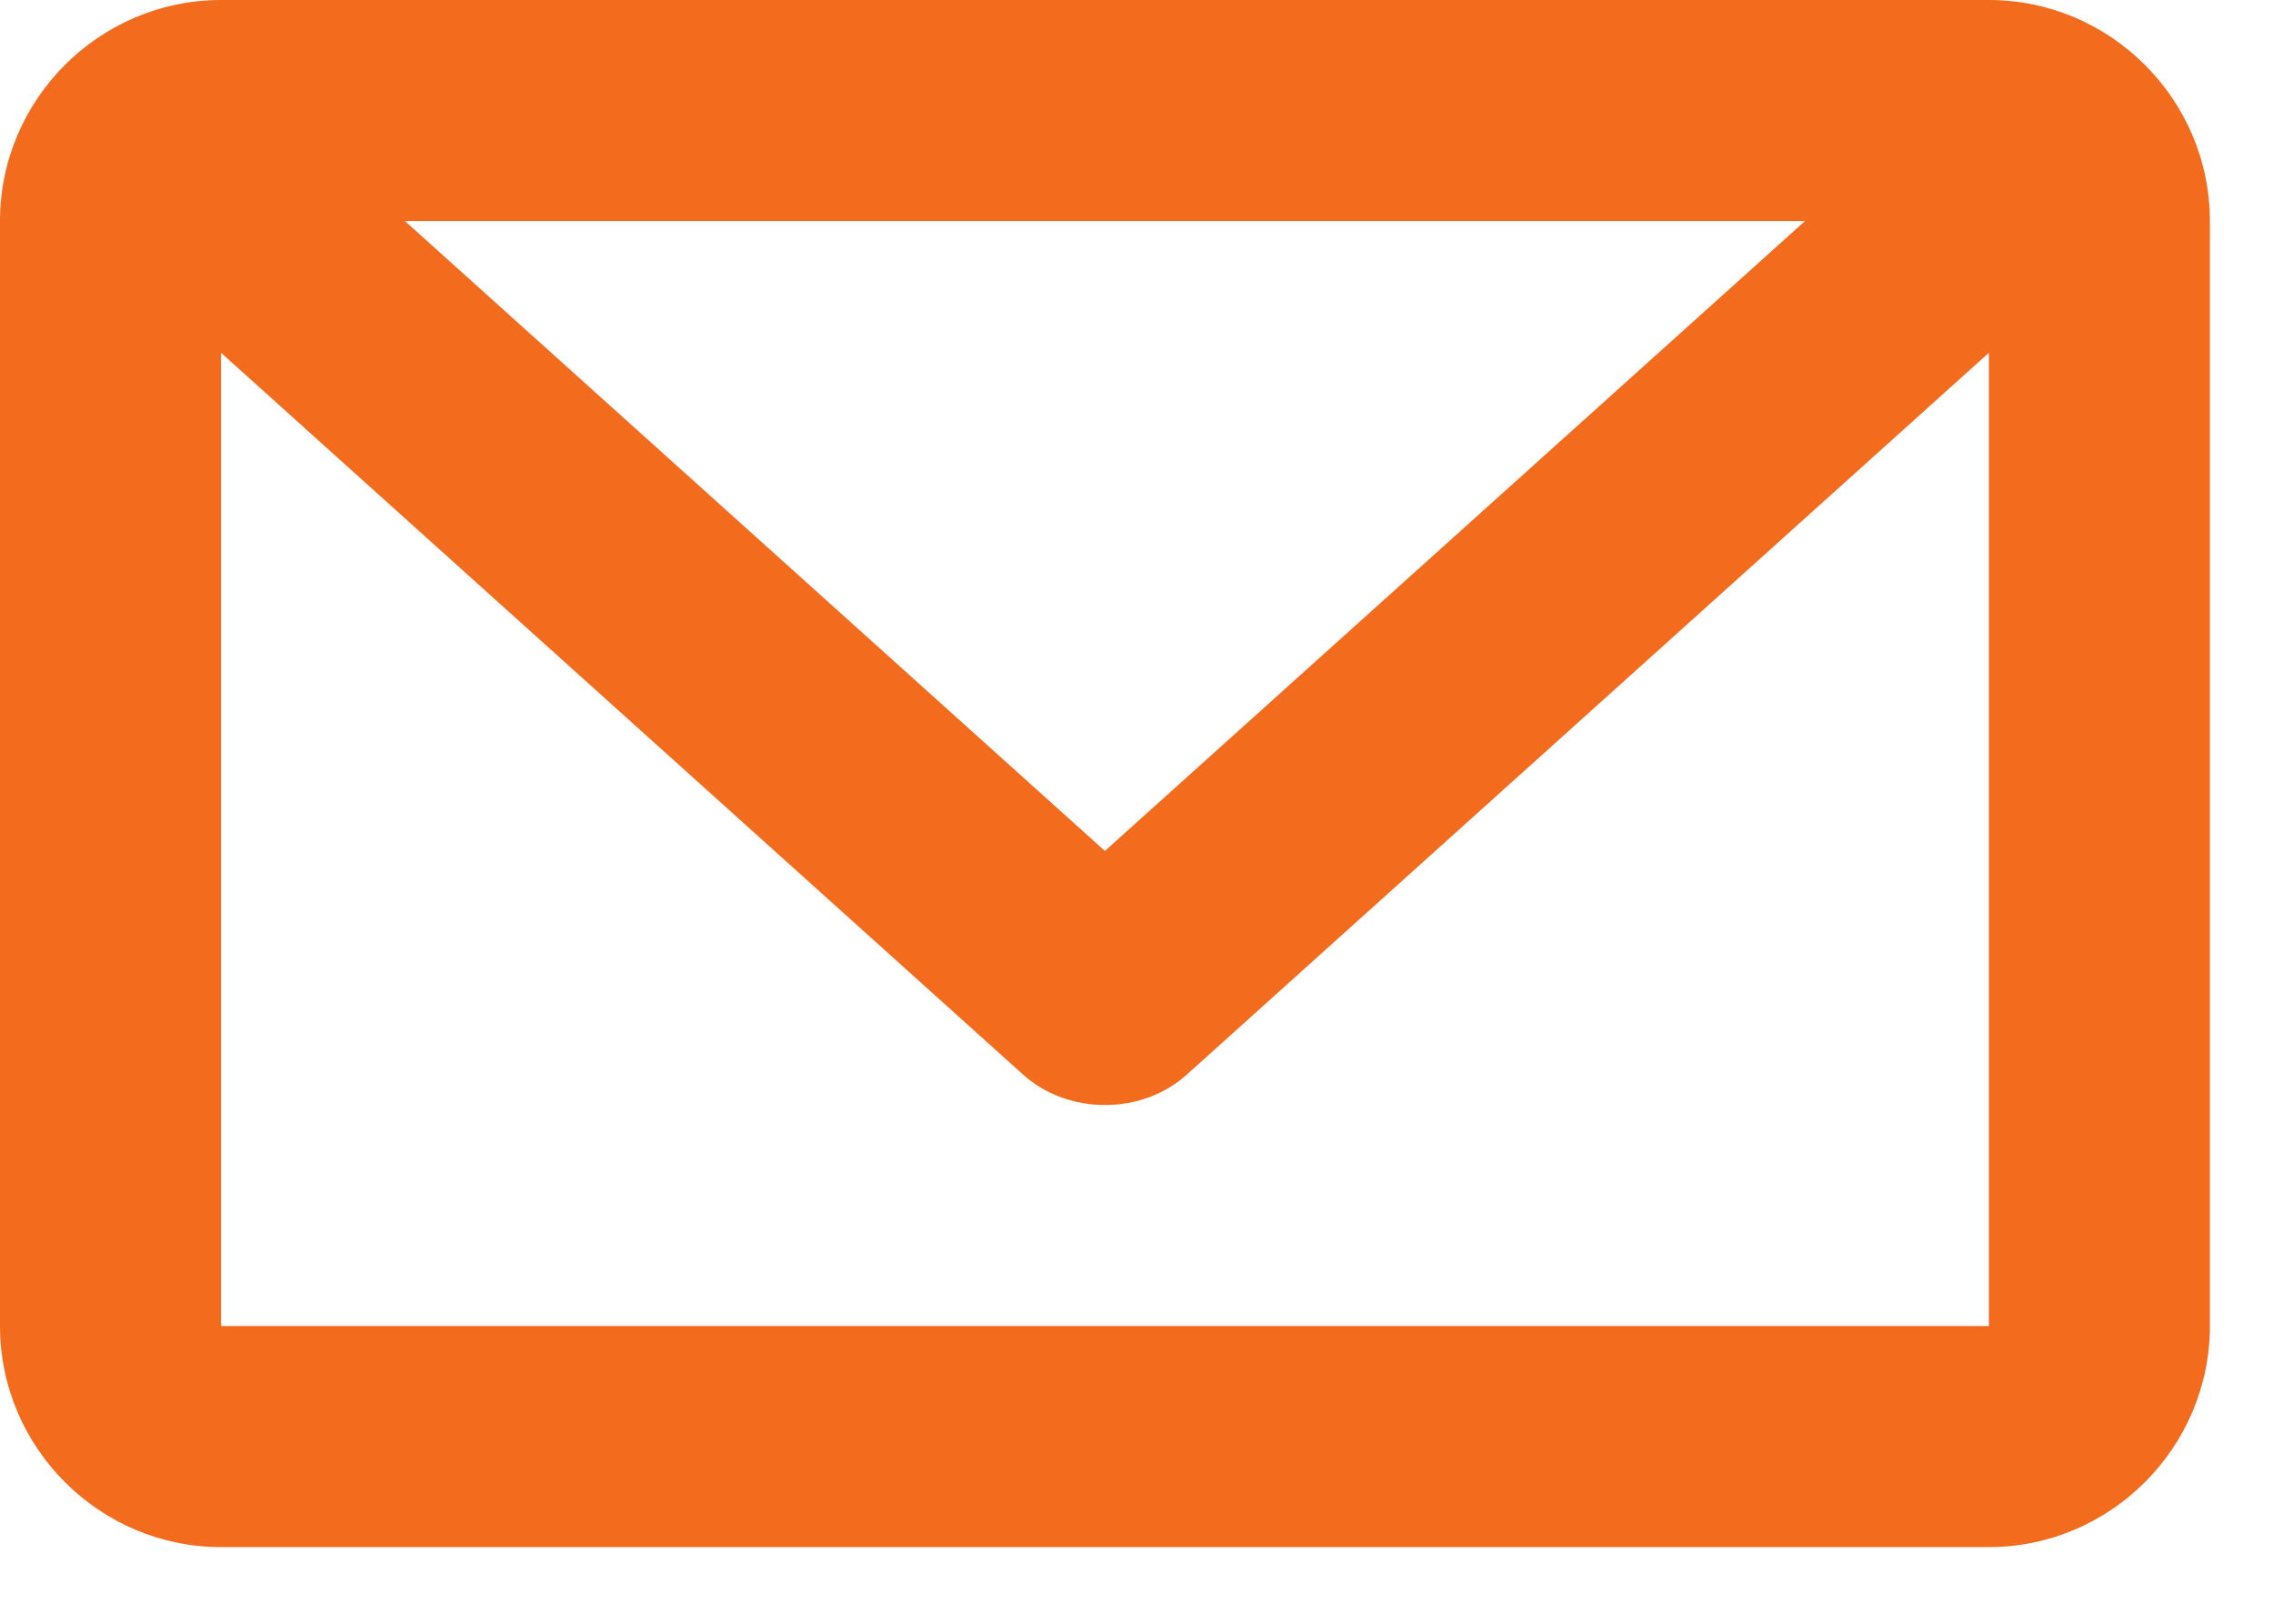 <?xml version="1.0" encoding="UTF-8"?>
<svg width="21px" height="15px" viewBox="0 0 21 15" version="1.1" xmlns="http://www.w3.org/2000/svg" xmlns:xlink="http://www.w3.org/1999/xlink">
    <!-- Generator: sketchtool 58 (101010) - https://sketch.com -->
    <title>7AEE6890-77D9-4B5B-A5EA-DC30C9F89DAF</title>
    <desc>Created with sketchtool.</desc>
    <g id="Visual" stroke="none" stroke-width="1" fill="none" fill-rule="evenodd">
        <g id="Contact-Us" transform="translate(-372, -944)" fill="#F36B1C" fill-rule="nonzero">
            <g id="Information" transform="translate(371, 779)">
                <g id="Office">
                    <g id="Group-14-Copy" transform="translate(1, 154)">
                        <g id="letter-mail-send-forward" transform="translate(0, 11)">
                            <path d="M18.375,0 L2.042,0 C0.919,0 0,0.918 0,2.042 L0,12.25 C0,13.373 0.919,14.292 2.042,14.292 L18.375,14.292 C19.497,14.292 20.417,13.373 20.417,12.25 L20.417,2.042 C20.417,0.918 19.497,0 18.375,0 Z M16.676,2.042 L10.208,7.861 L3.741,2.042 L16.676,2.042 Z M18.375,12.25 L2.042,12.25 L2.042,3.259 L9.451,9.926 C9.867,10.302 10.551,10.302 10.966,9.926 L18.375,3.259 L18.375,12.25 Z" id="Shape"></path>
                        </g>
                    </g>
                </g>
            </g>
        </g>
    </g>
</svg>